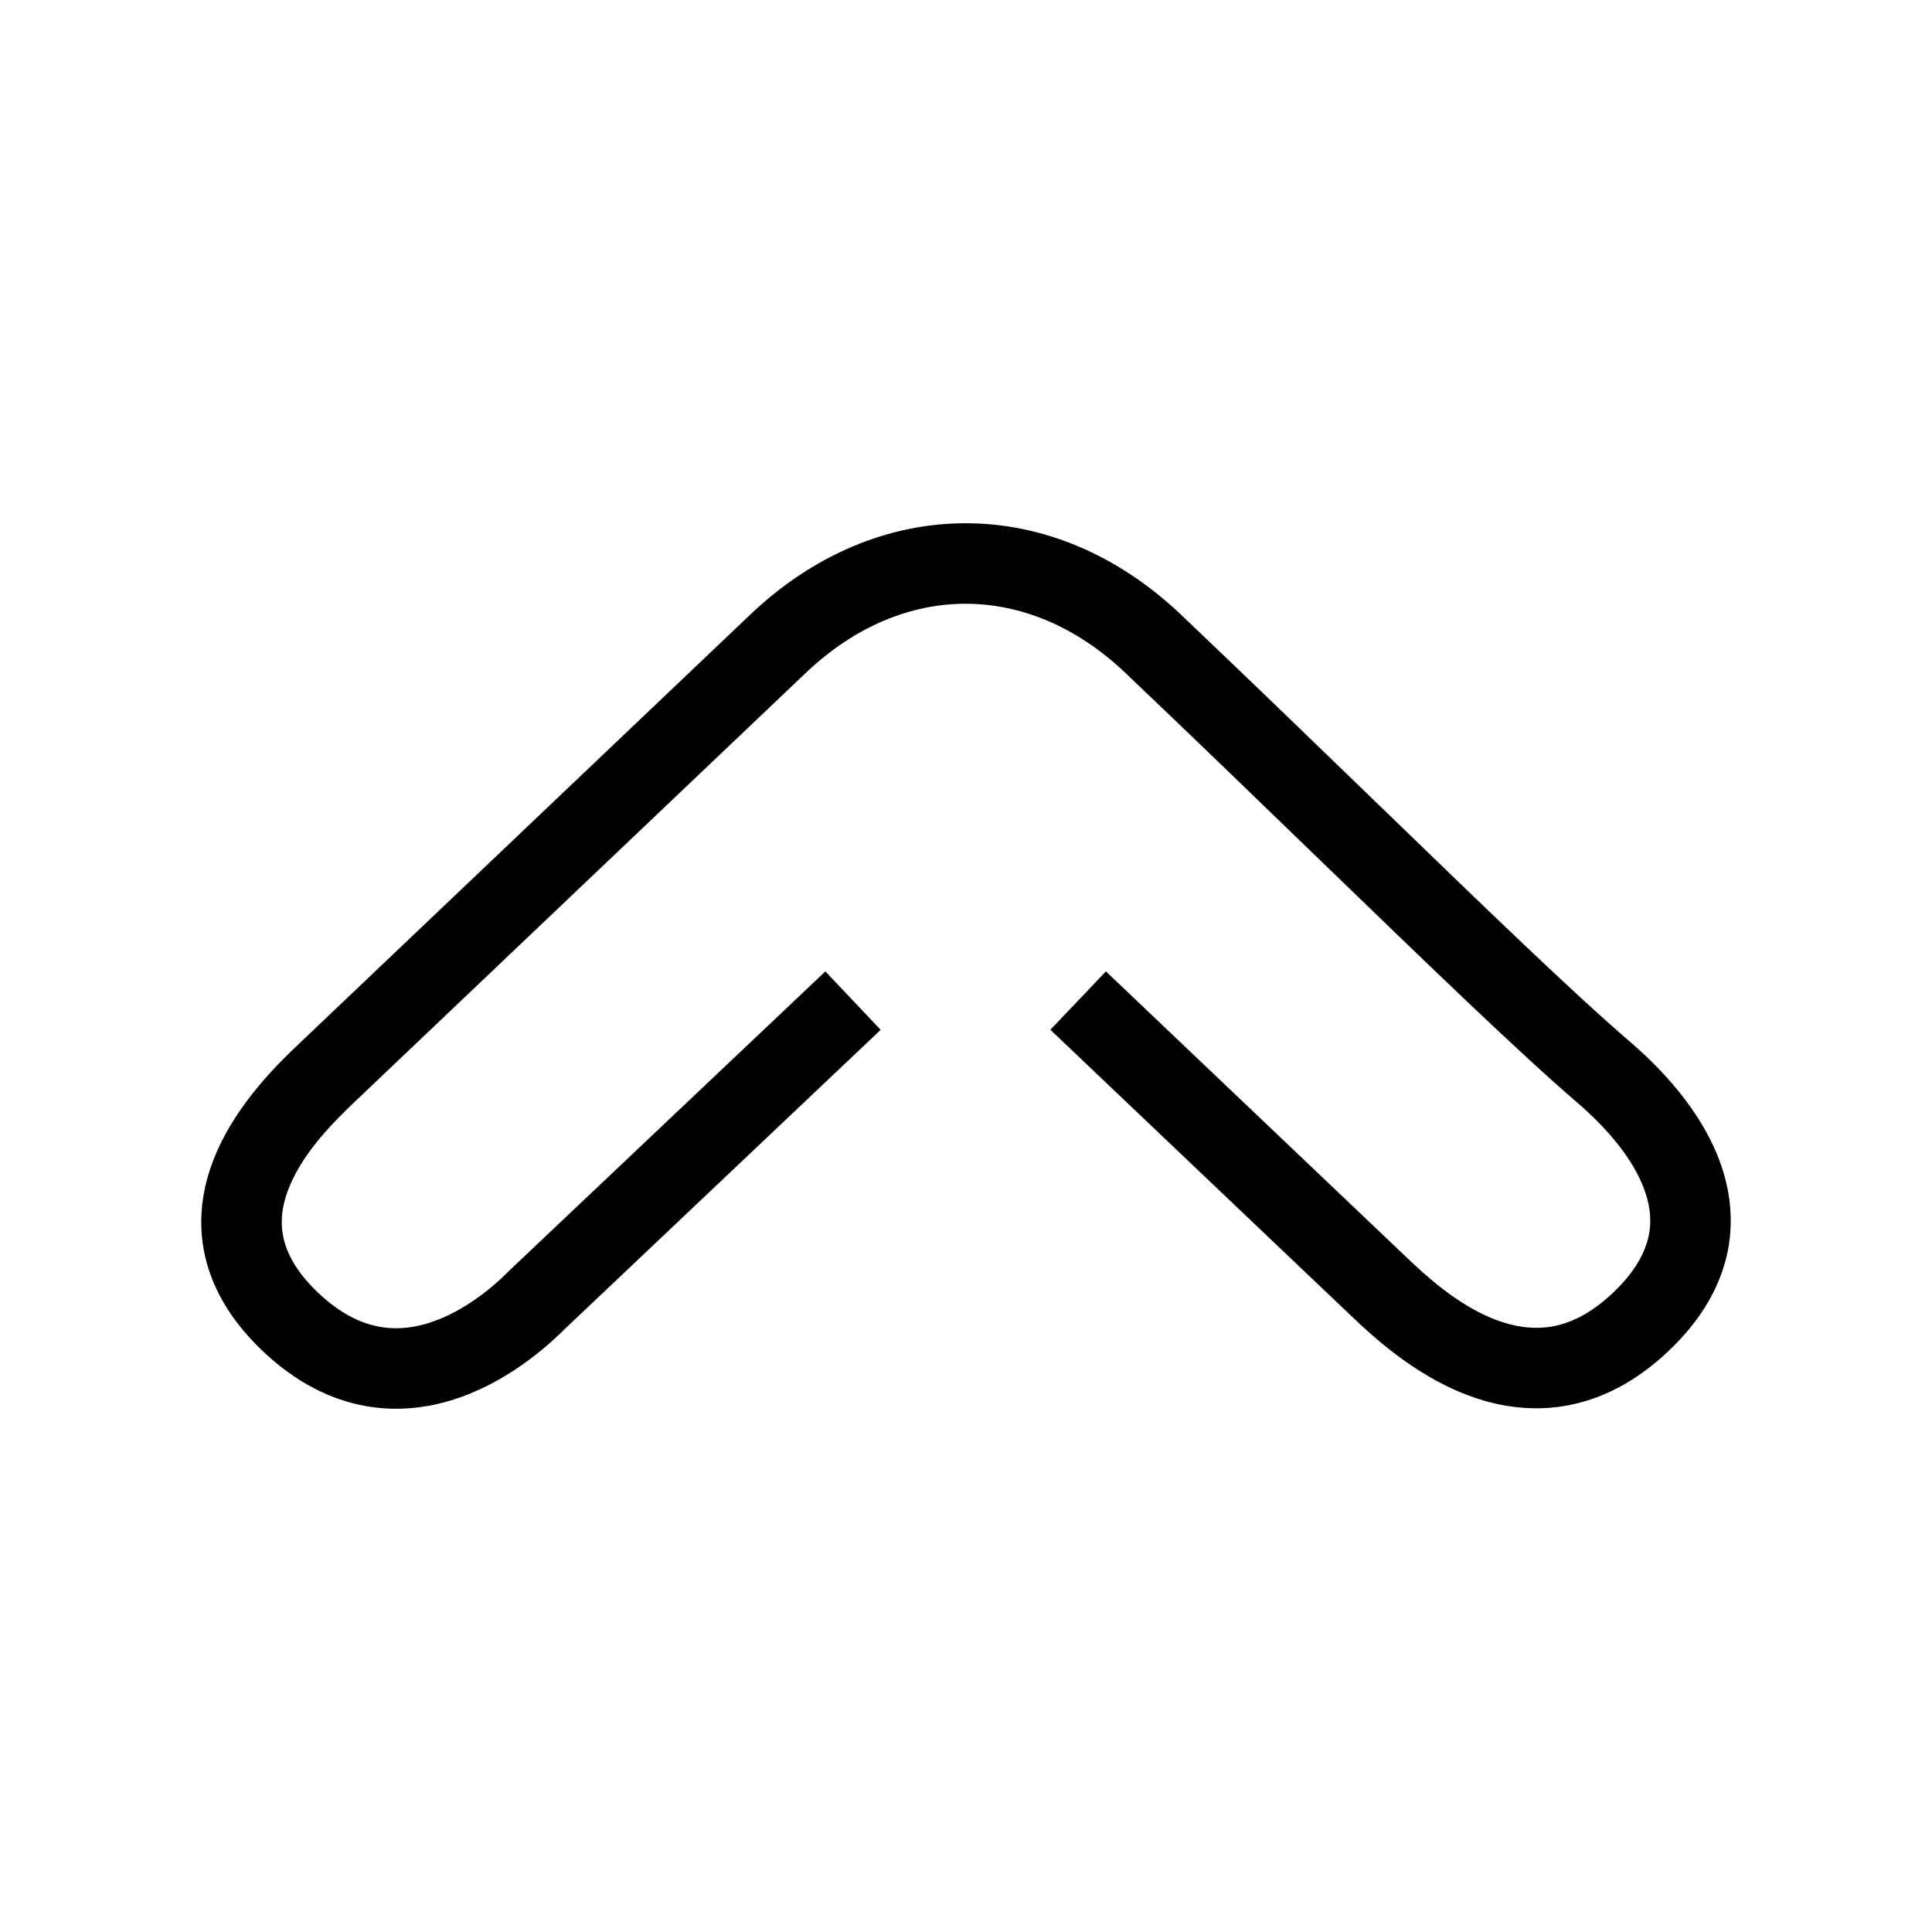 <svg width="24" height="24" viewBox="0 0 24 24" fill="none" xmlns="http://www.w3.org/2000/svg">
<path fill-rule="evenodd" clip-rule="evenodd" d="M3.515 15.345C3.551 15.542 3.663 15.784 3.95 16.057C4.236 16.329 4.498 16.444 4.723 16.483C4.951 16.523 5.176 16.49 5.393 16.412C5.843 16.25 6.197 15.916 6.324 15.787L6.33 15.781L10.253 12.067L10.94 12.793L7.029 16.497C6.872 16.654 6.392 17.115 5.732 17.353C5.39 17.476 4.987 17.544 4.551 17.468C4.111 17.391 3.674 17.174 3.261 16.781C2.849 16.389 2.612 15.966 2.531 15.525C2.451 15.088 2.534 14.684 2.679 14.341C2.952 13.69 3.481 13.188 3.714 12.966C3.718 12.962 3.723 12.958 3.727 12.954L9.32 7.635C10.101 6.892 11.037 6.5 11.995 6.5C12.953 6.5 13.888 6.892 14.67 7.635C15.543 8.465 16.372 9.267 17.127 9.998C18.443 11.272 19.535 12.328 20.244 12.937C20.513 13.168 21.058 13.676 21.332 14.346C21.473 14.691 21.549 15.096 21.465 15.531C21.379 15.969 21.14 16.391 20.729 16.781C20.316 17.174 19.877 17.392 19.432 17.466C18.99 17.539 18.579 17.464 18.226 17.329C17.548 17.072 17.022 16.571 16.788 16.349L13.048 12.792L13.738 12.067L17.466 15.613C17.704 15.84 18.104 16.213 18.581 16.395C18.811 16.482 19.04 16.517 19.268 16.48C19.493 16.443 19.753 16.329 20.04 16.057C20.328 15.782 20.444 15.539 20.483 15.34C20.522 15.138 20.492 14.934 20.406 14.725C20.227 14.287 19.84 13.908 19.592 13.696C18.862 13.068 17.731 11.974 16.393 10.68C15.643 9.954 14.827 9.165 13.981 8.36C13.364 7.773 12.668 7.5 11.995 7.5C11.321 7.5 10.626 7.773 10.009 8.36L4.416 13.678C4.176 13.907 3.787 14.284 3.6 14.729C3.511 14.941 3.478 15.145 3.515 15.345Z" fill="black"/>
</svg>

